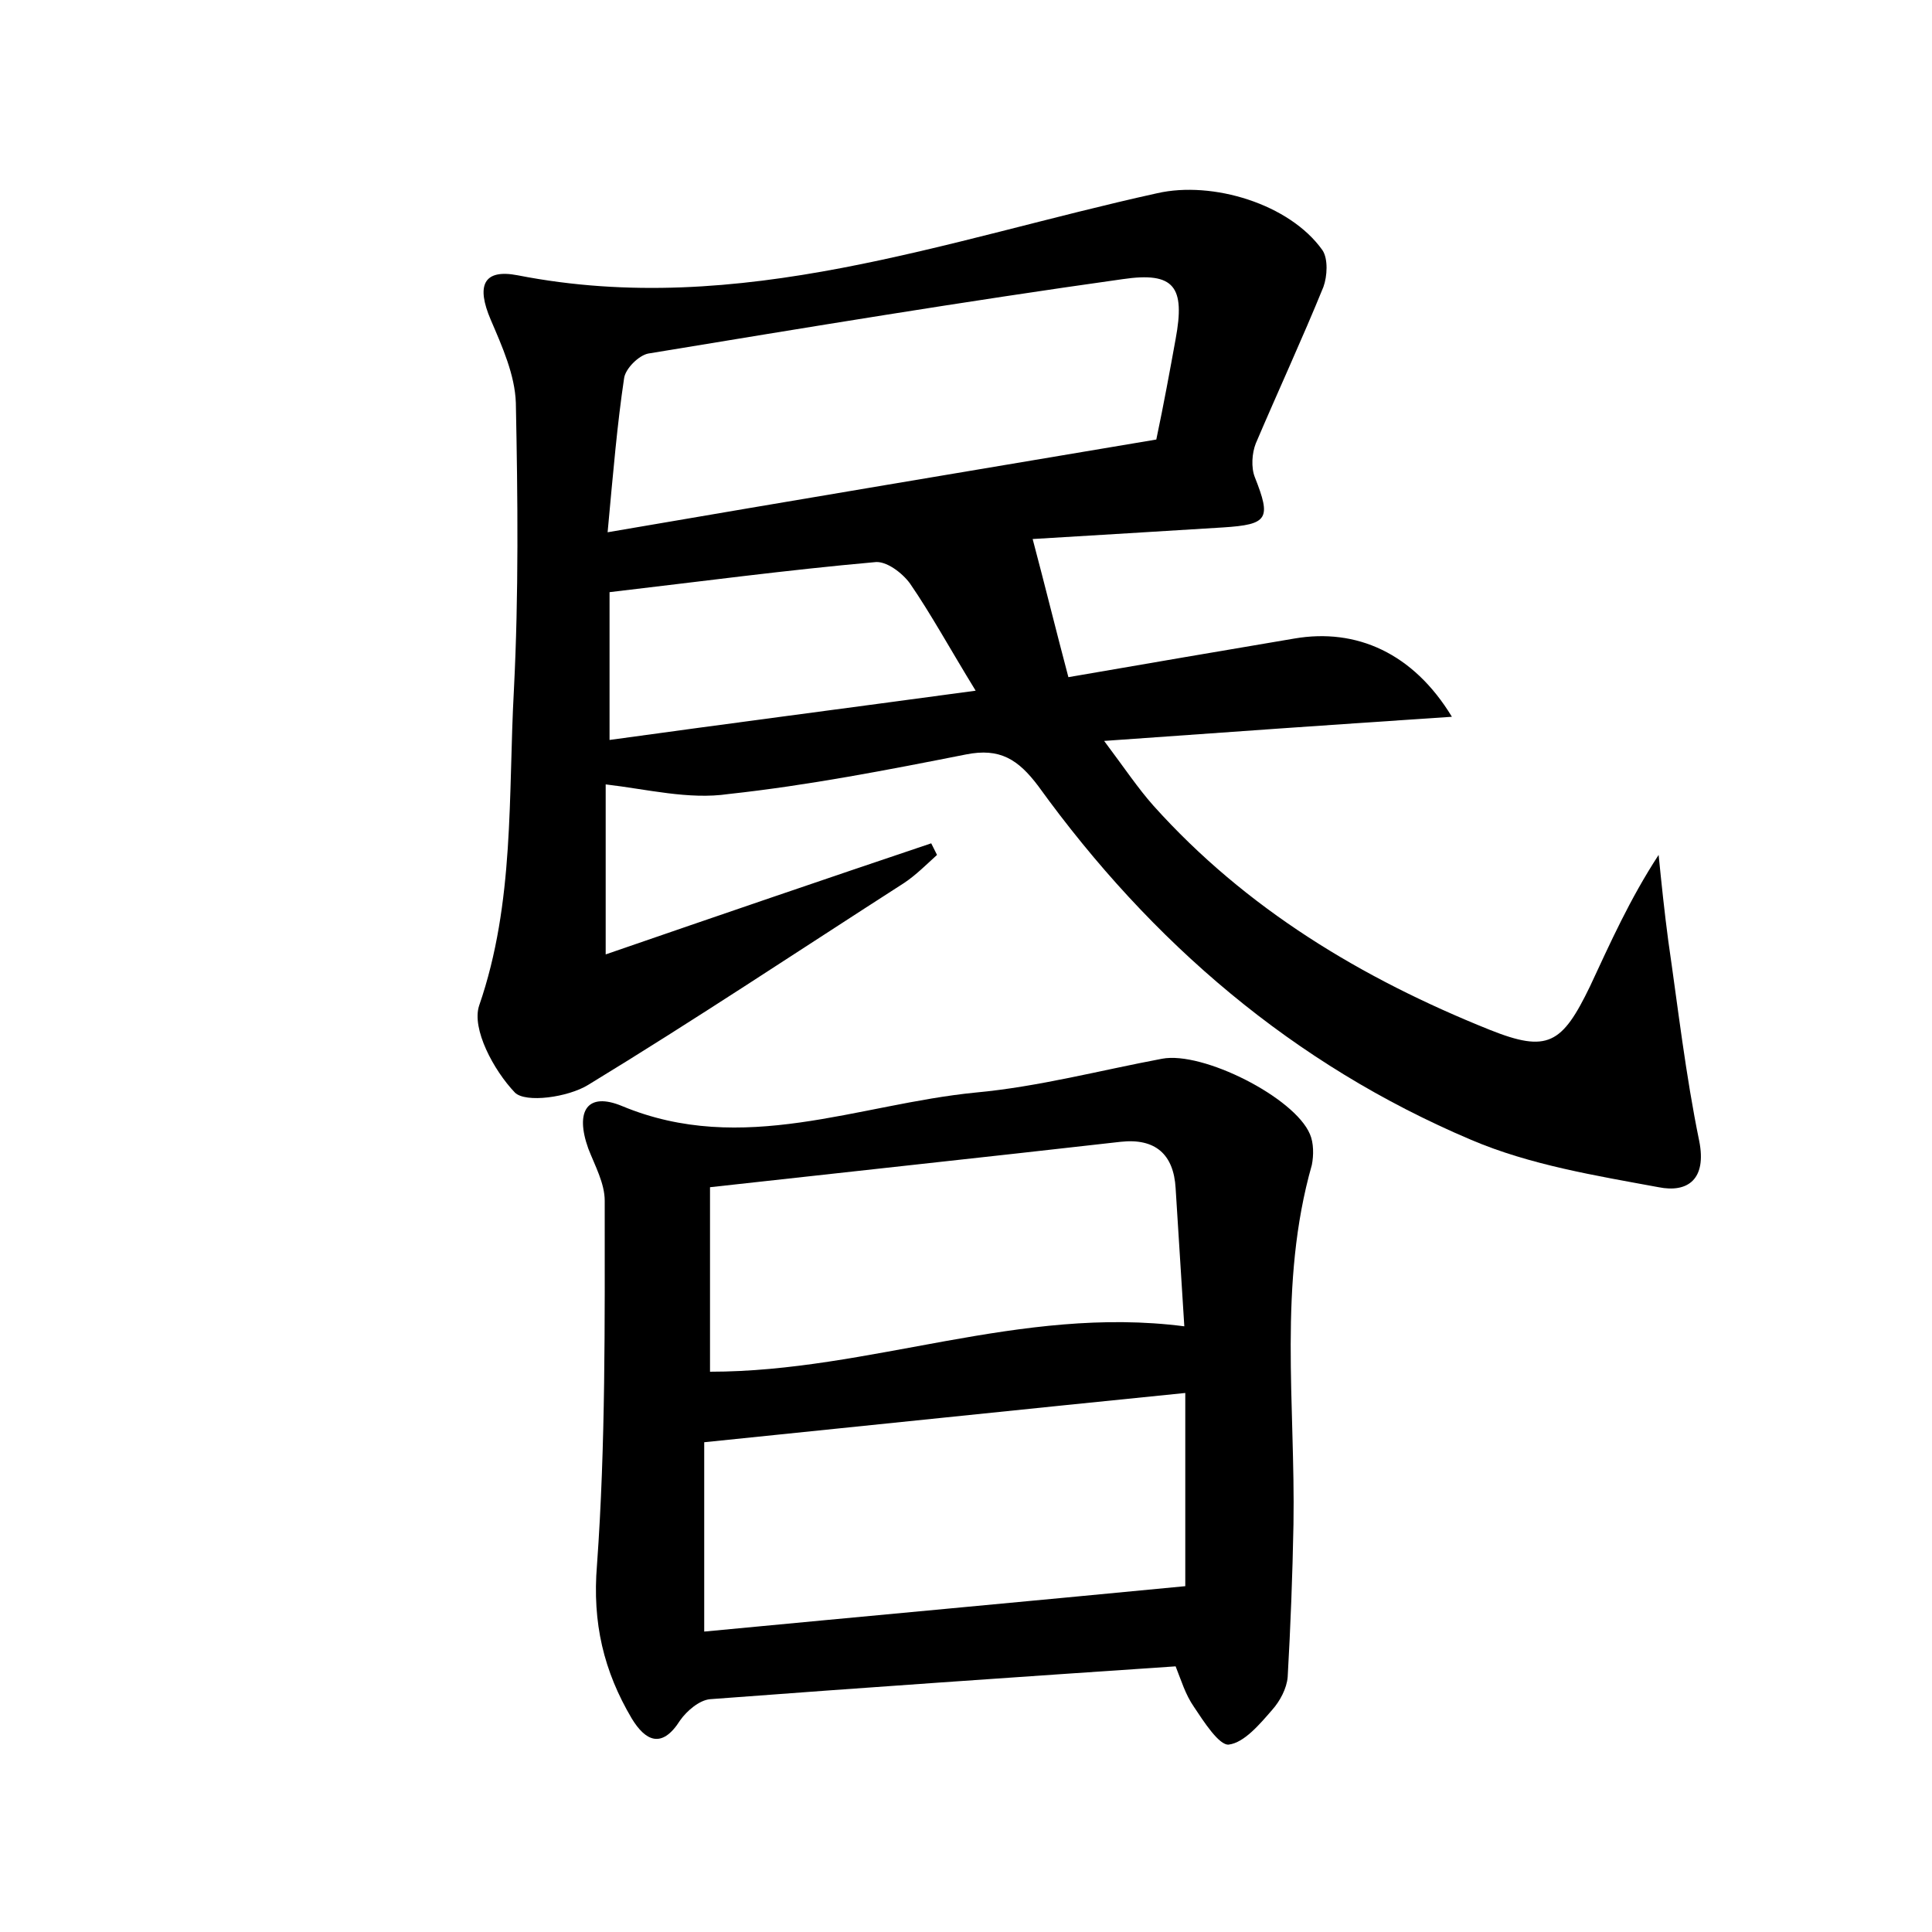 <?xml version="1.0" encoding="utf-8"?>
<!-- Generator: Adobe Illustrator 22.0.0, SVG Export Plug-In . SVG Version: 6.00 Build 0)  -->
<svg version="1.1" id="图层_1" xmlns="http://www.w3.org/2000/svg" xmlns:xlink="http://www.w3.org/1999/xlink" x="0px" y="0px"
	 viewBox="0 0 200 200" style="enable-background:new 0 0 200 200;" xml:space="preserve">
<style type="text/css">
	.st0{fill:#FFFFFF;}
</style>
<g>
	
	<path d="M62.7,81.2c0,5.2,0,10.9,0,17.6c11.6-4,22.7-7.8,33.7-11.5c0.2,0.4,0.4,0.8,0.6,1.2c-1.1,1-2.2,2.1-3.4,2.9
		c-10.9,7-21.7,14.2-32.7,20.9c-2.1,1.3-6.5,1.9-7.6,0.8c-2.2-2.3-4.5-6.6-3.7-9c3.7-10.7,3-21.8,3.6-32.7
		c0.5-9.9,0.4-19.8,0.2-29.7c-0.1-2.9-1.4-5.8-2.6-8.6c-1.5-3.5-0.8-5.3,2.8-4.6c23,4.5,44.4-3.7,66.2-8.5
		c5.7-1.3,13.7,1.1,17.1,5.9c0.6,0.9,0.5,2.7,0.1,3.8c-2.2,5.4-4.7,10.8-7,16.2c-0.4,1-0.5,2.5-0.1,3.5c1.7,4.3,1.4,4.9-3.3,5.2
		c-6.5,0.4-13,0.8-19.7,1.2c1.3,4.9,2.4,9.4,3.7,14.3c8.1-1.4,15.7-2.7,23.4-4c6.4-1.1,12.3,1.5,16.3,8.1c-12,0.8-23.5,1.6-36,2.5
		c2.1,2.8,3.5,4.9,5.1,6.7c9.6,10.7,21.6,17.9,34.8,23.2c6,2.4,7.5,1.5,10.4-4.5c2.1-4.5,4.1-9,7.1-13.6c0.3,3,0.6,5.9,1,8.9
		c1,6.9,1.8,13.9,3.2,20.7c0.8,4-1.2,5.4-4.2,4.8c-6.5-1.2-13.3-2.3-19.4-4.9c-18.4-7.8-33.1-20.4-44.8-36.6c-2.1-2.8-4-4-7.5-3.3
		c-8.1,1.6-16.3,3.2-24.6,4.1C71.3,82.8,67,81.7,62.7,81.2z M62.9,55.1c19.8-3.4,38.4-6.5,56.8-9.6c0.8-3.8,1.4-7.1,2-10.4
		c1-5.4-0.1-7-5.5-6.2c-16.4,2.3-32.7,5-49.1,7.7c-1,0.2-2.4,1.6-2.5,2.6C63.9,43.9,63.5,48.6,62.9,55.1z M101,71.5
		c-2.7-4.4-4.6-7.9-6.8-11.1c-0.8-1.1-2.5-2.4-3.7-2.2c-9,0.8-18,2-27.4,3.1c0,4.8,0,9.7,0,15.3C75.4,74.9,87.7,73.3,101,71.5z"/>
	<path d="M121.7,172.5c-16.3,1.1-32.3,2.2-48.2,3.4c-1.1,0.1-2.4,1.2-3.1,2.2c-1.9,3-3.6,2.1-5-0.2c-2.9-4.9-4.1-9.9-3.6-15.9
		c0.9-12.5,0.8-25.1,0.8-37.7c0-1.8-1-3.6-1.7-5.4c-1.4-3.9-0.1-5.9,3.5-4.4c12.5,5.2,24.4-0.2,36.6-1.4c6.5-0.6,12.9-2.3,19.3-3.5
		c4.2-0.8,13.7,4,15.3,7.8c0.4,0.9,0.4,2.2,0.2,3.2c-3.5,12.3-1.7,24.8-1.9,37.2c-0.1,5.3-0.3,10.5-0.6,15.8
		c-0.1,1.2-0.8,2.5-1.6,3.4c-1.3,1.5-2.9,3.4-4.5,3.6c-1,0.1-2.6-2.4-3.6-3.9C122.7,175.4,122.3,174,121.7,172.5z M122.7,144.2
		c-16.9,1.7-33.1,3.4-49.8,5.1c0,6,0,12.6,0,19.6c16.8-1.6,33.2-3.1,49.8-4.7C122.7,158.2,122.7,151.5,122.7,144.2z M73.5,142
		c16.6,0,32.1-6.9,49.1-4.7c-0.3-4.8-0.6-9.6-0.9-14.3c-0.2-3.5-2.1-5.2-5.7-4.8c-14.1,1.6-28.1,3.1-42.5,4.7
		C73.5,129.5,73.5,135.7,73.5,142z"/>
	
	
	
	
</g>
</svg>
